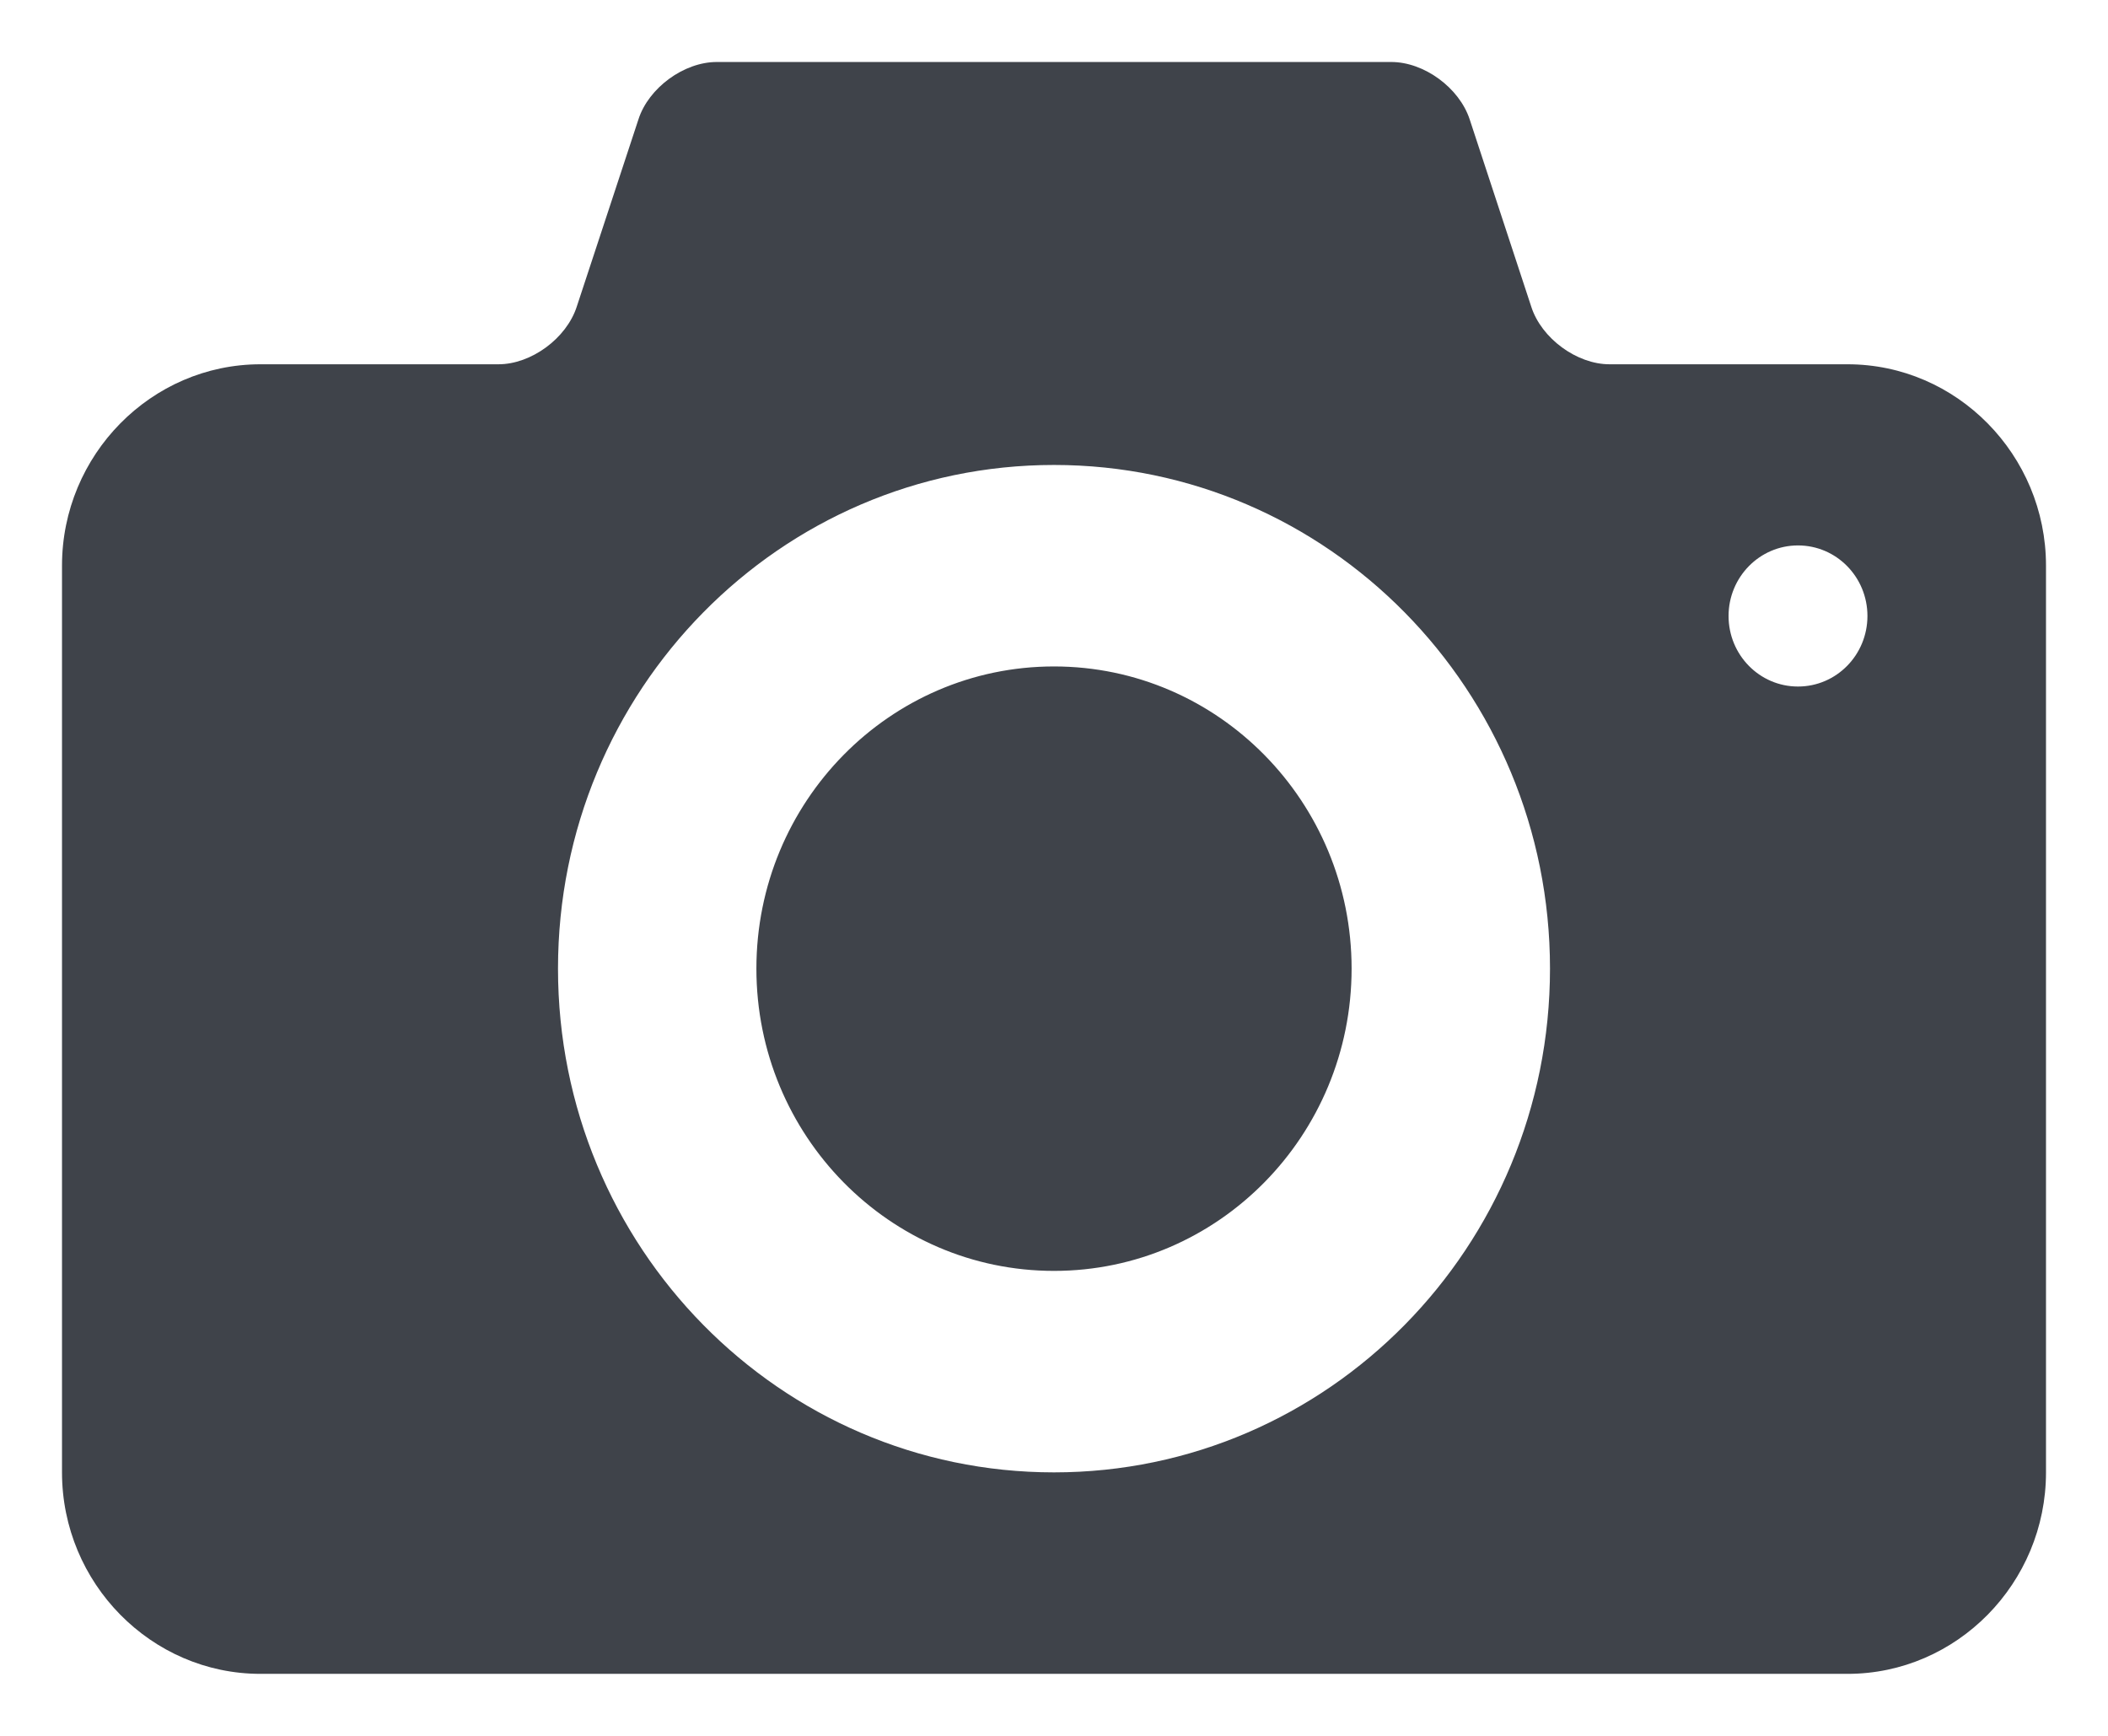 <svg width="17" height="14" viewBox="0 0 17 14" fill="none" xmlns="http://www.w3.org/2000/svg">
<path d="M8.5 5.375C7.174 5.375 6.1 6.467 6.1 7.812C6.1 9.158 7.174 10.25 8.5 10.25C9.825 10.25 10.9 9.158 10.9 7.812C10.9 6.467 9.825 5.375 8.5 5.375ZM14.9 2.938H12.98C12.716 2.938 12.431 2.729 12.349 2.474L11.852 0.962C11.768 0.708 11.485 0.5 11.22 0.5H5.78C5.516 0.5 5.231 0.708 5.149 0.962L4.651 2.474C4.568 2.729 4.284 2.938 4.02 2.938H2.1C1.22 2.938 0.5 3.669 0.5 4.562V11.875C0.5 12.769 1.22 13.5 2.1 13.5H14.9C15.78 13.5 16.5 12.769 16.5 11.875V4.562C16.5 3.669 15.78 2.938 14.9 2.938ZM8.5 11.875C6.29 11.875 4.5 10.057 4.5 7.812C4.5 5.568 6.29 3.75 8.5 3.75C10.709 3.75 12.5 5.568 12.5 7.812C12.5 10.057 10.709 11.875 8.5 11.875ZM14.5 5.537C14.19 5.537 13.94 5.282 13.94 4.968C13.94 4.655 14.19 4.399 14.5 4.399C14.81 4.399 15.06 4.654 15.06 4.968C15.06 5.282 14.81 5.537 14.5 5.537Z" fill="#3F434A"/>
</svg>
